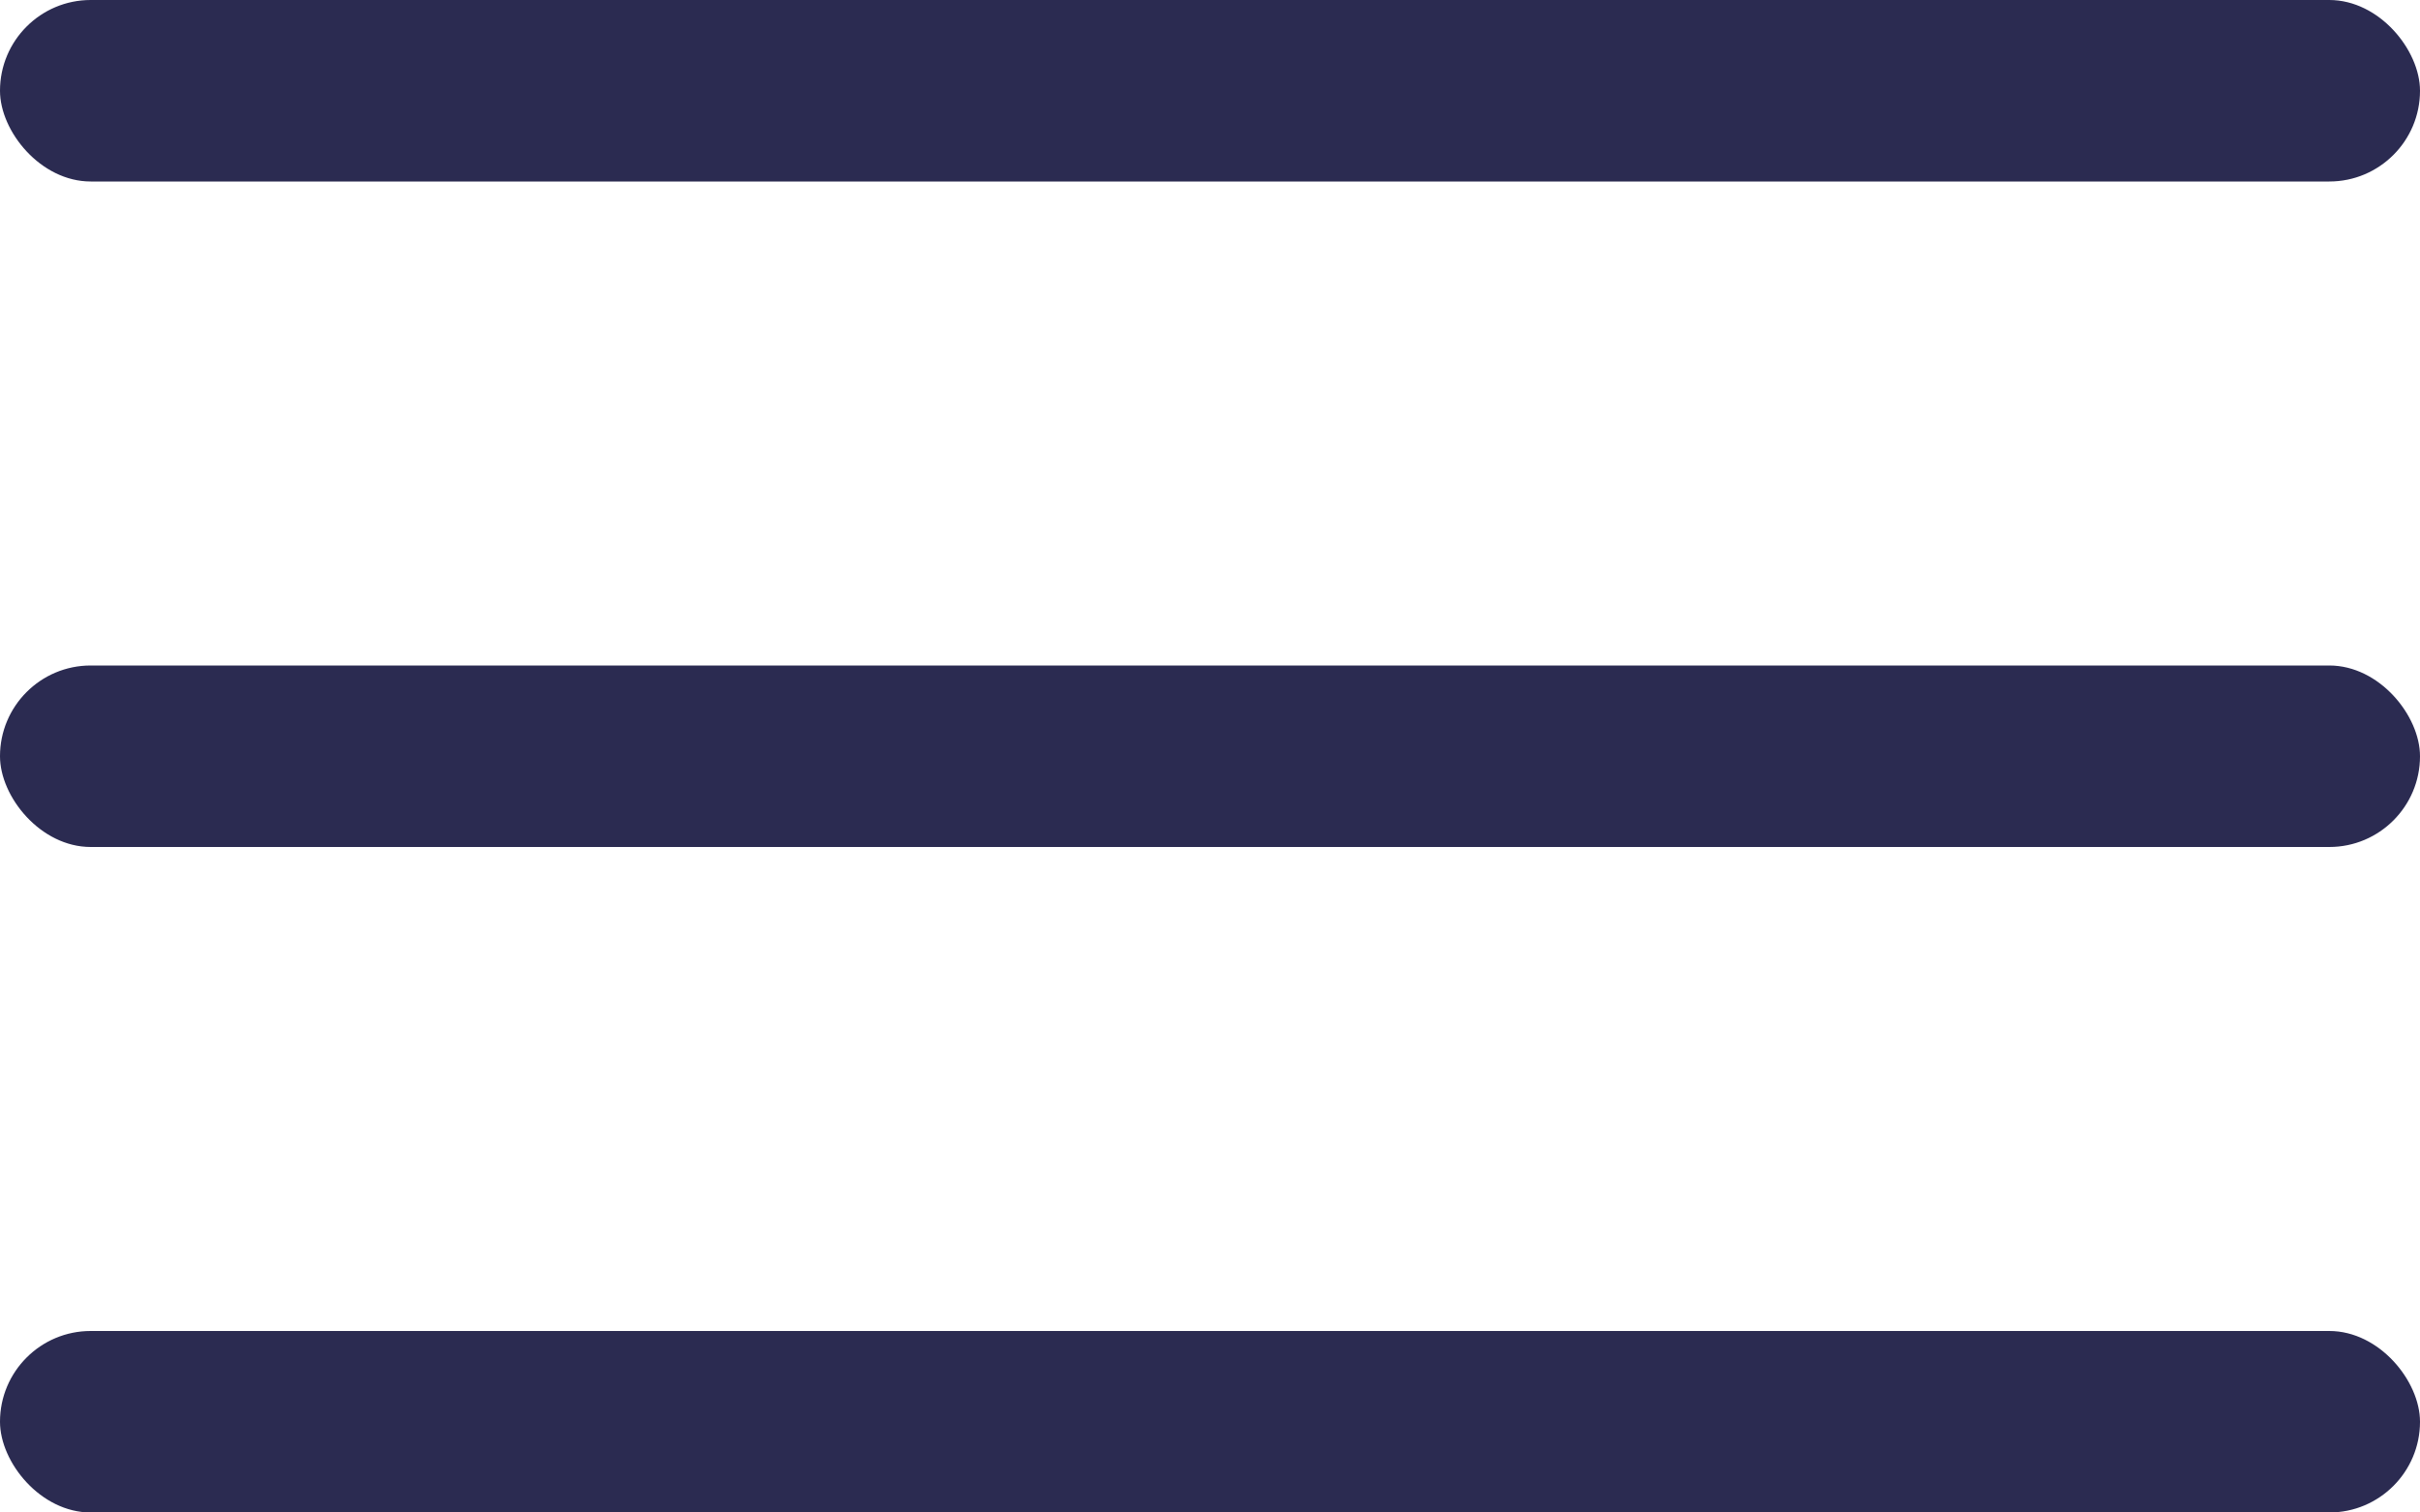 <svg width="40" height="25" viewBox="0 0 40 25" fill="none" xmlns="http://www.w3.org/2000/svg">
<rect width="40" height="3" rx="1.5" fill="#2B2B51"/>
<rect y="11" width="40" height="3" rx="1.5" fill="#2B2B51"/>
<rect y="22" width="40" height="3" rx="1.5" fill="#2B2B51"/>
</svg>
